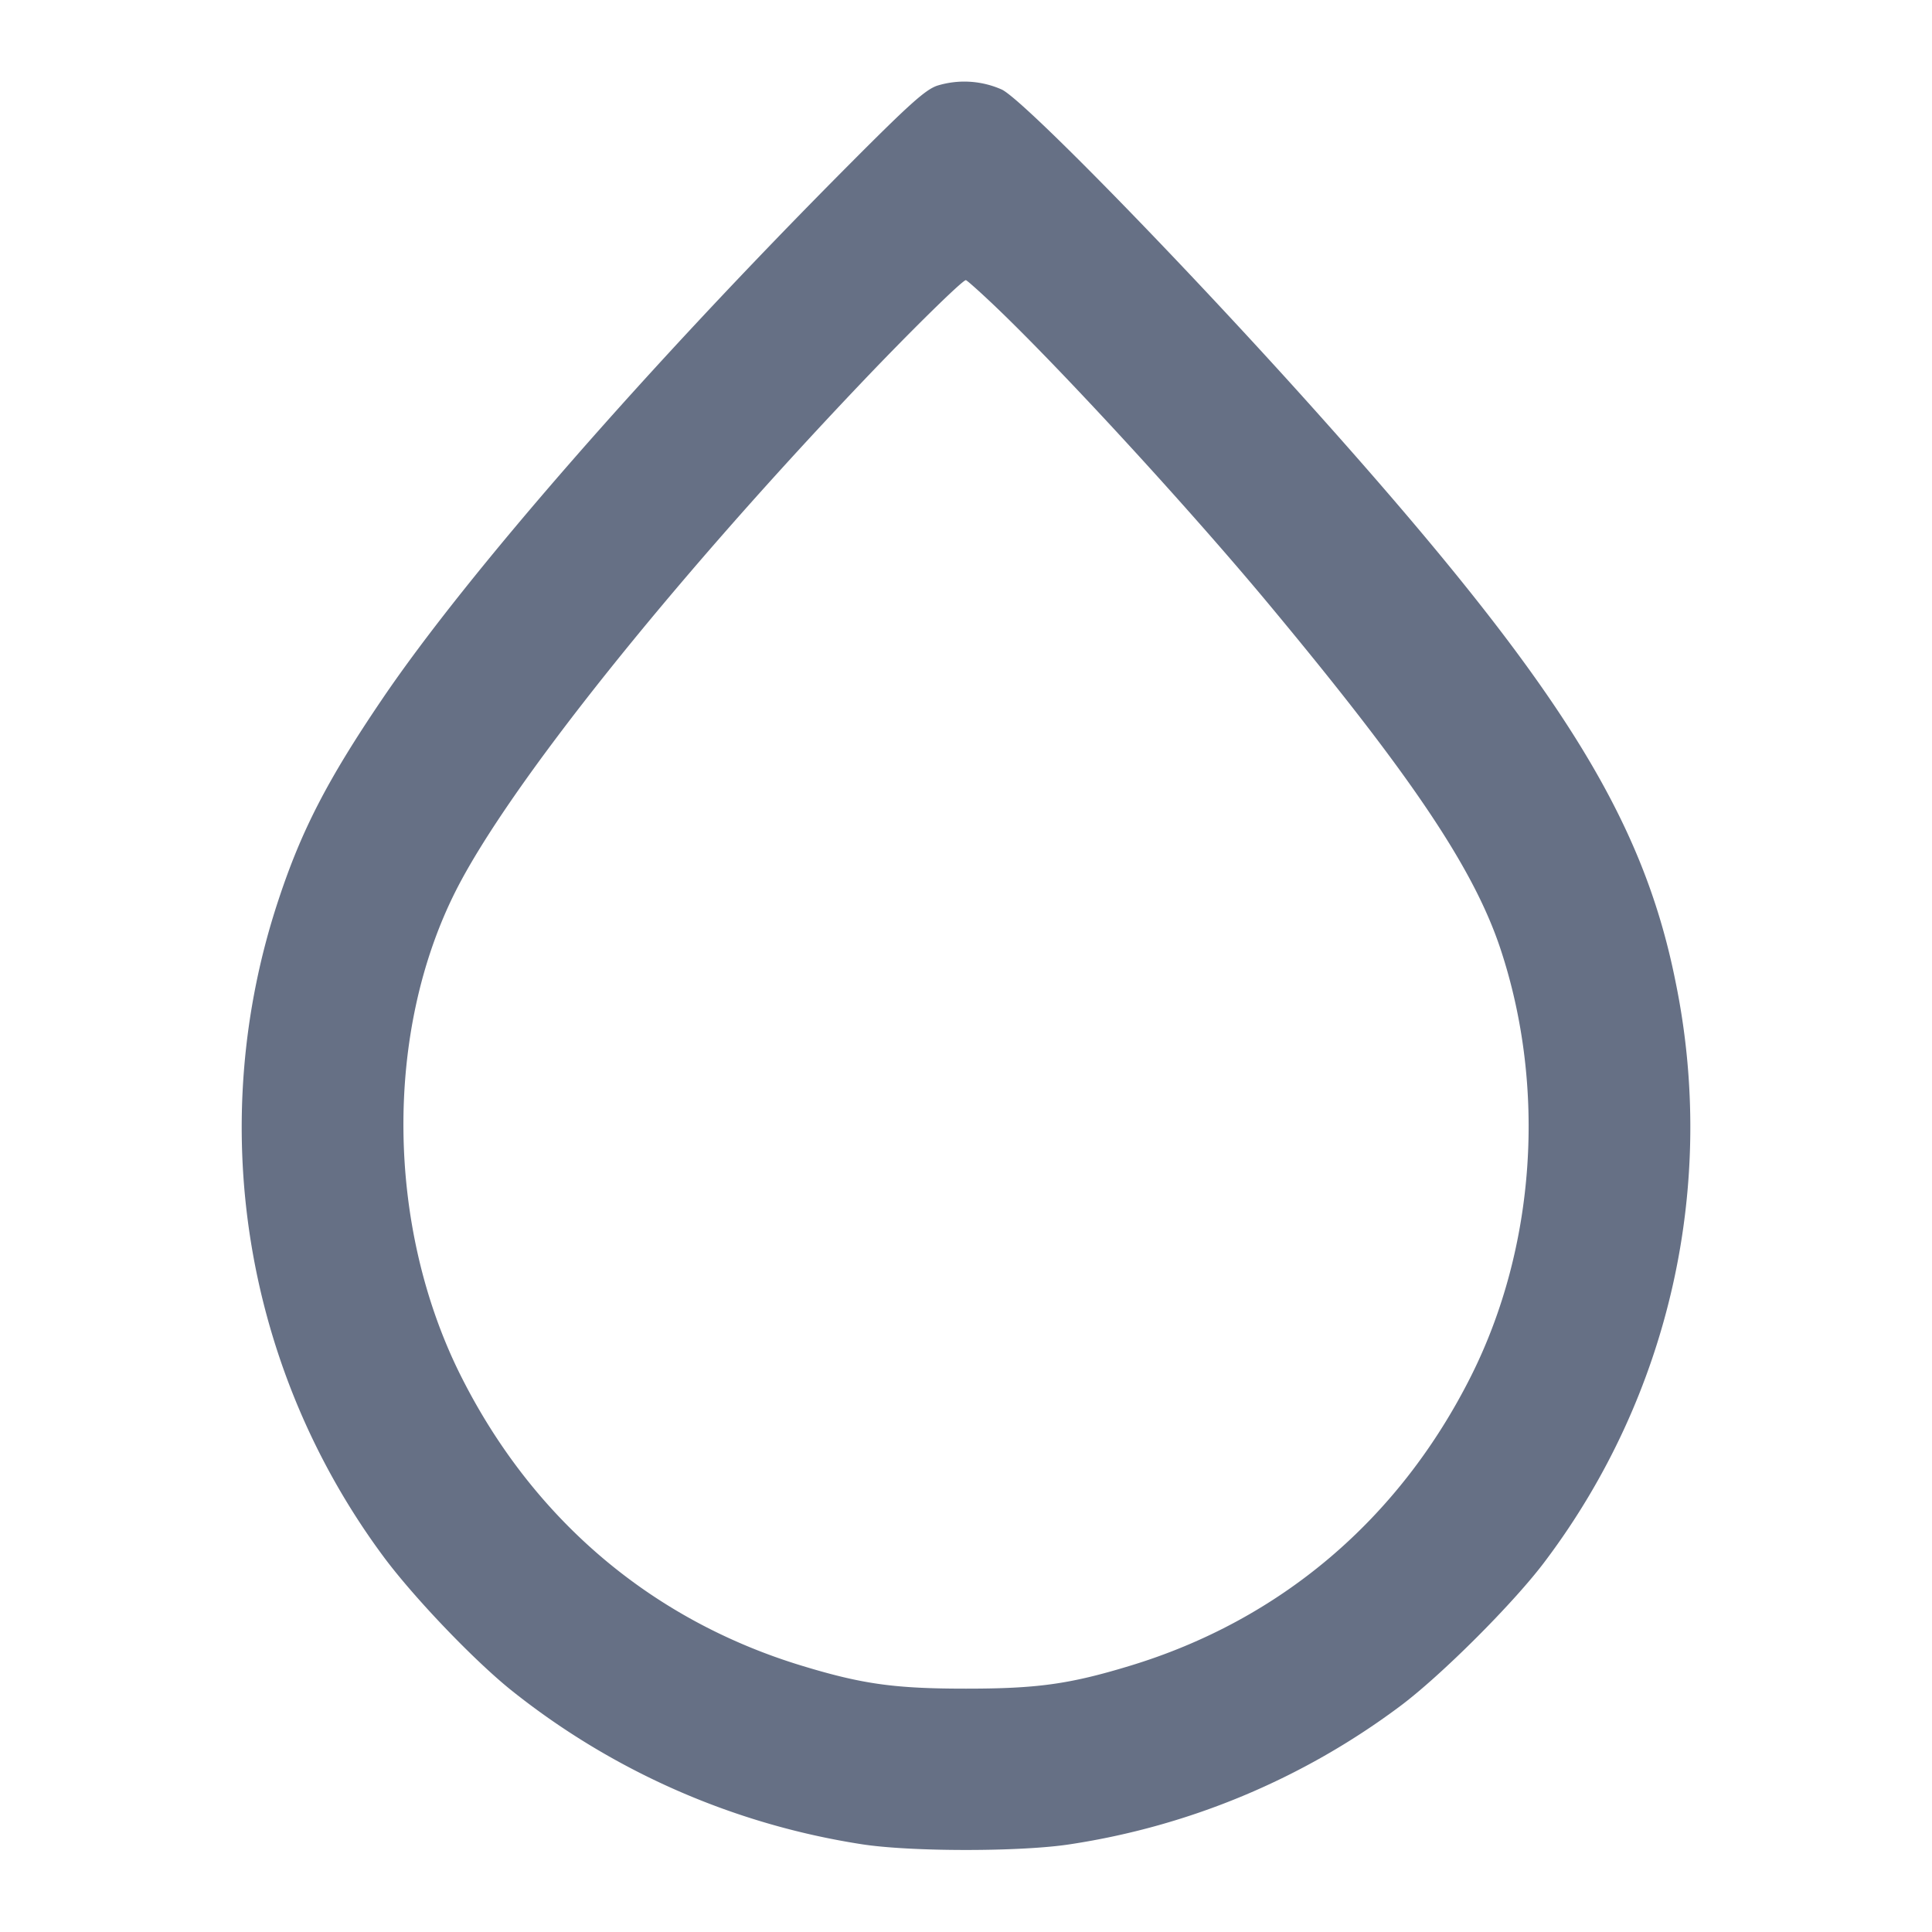 <svg width="24" height="24" fill="none" xmlns="http://www.w3.org/2000/svg"><path d="M11.64 1.065c-.147.052-.347.231-1.101.989-2.494 2.507-4.733 5.07-5.788 6.626-.681 1.003-1.007 1.635-1.292 2.5a8.958 8.958 0 0 0 1.311 8.165c.371.498 1.102 1.264 1.57 1.643a9.236 9.236 0 0 0 4.36 1.921c.61.096 1.99.096 2.6 0a9.13 9.13 0 0 0 4.08-1.705c.514-.38 1.444-1.31 1.824-1.824a8.963 8.963 0 0 0 1.612-7.176c-.413-2.071-1.465-3.739-4.49-7.117-1.606-1.793-3.604-3.84-3.88-3.974a1.145 1.145 0 0 0-.806-.048m.706 2.725c.819.778 2.417 2.516 3.411 3.71 1.775 2.133 2.55 3.286 2.883 4.289.571 1.724.436 3.7-.362 5.297-.894 1.786-2.375 3.044-4.254 3.611-.742.225-1.144.28-2.024.28-.88 0-1.282-.055-2.024-.28-1.879-.567-3.36-1.825-4.254-3.611-.926-1.852-.949-4.266-.057-6.026.661-1.303 2.664-3.811 5.031-6.3.614-.646 1.26-1.28 1.302-1.28.012 0 .169.14.348.31" fill="#667085" fill-rule="evenodd"/></svg>